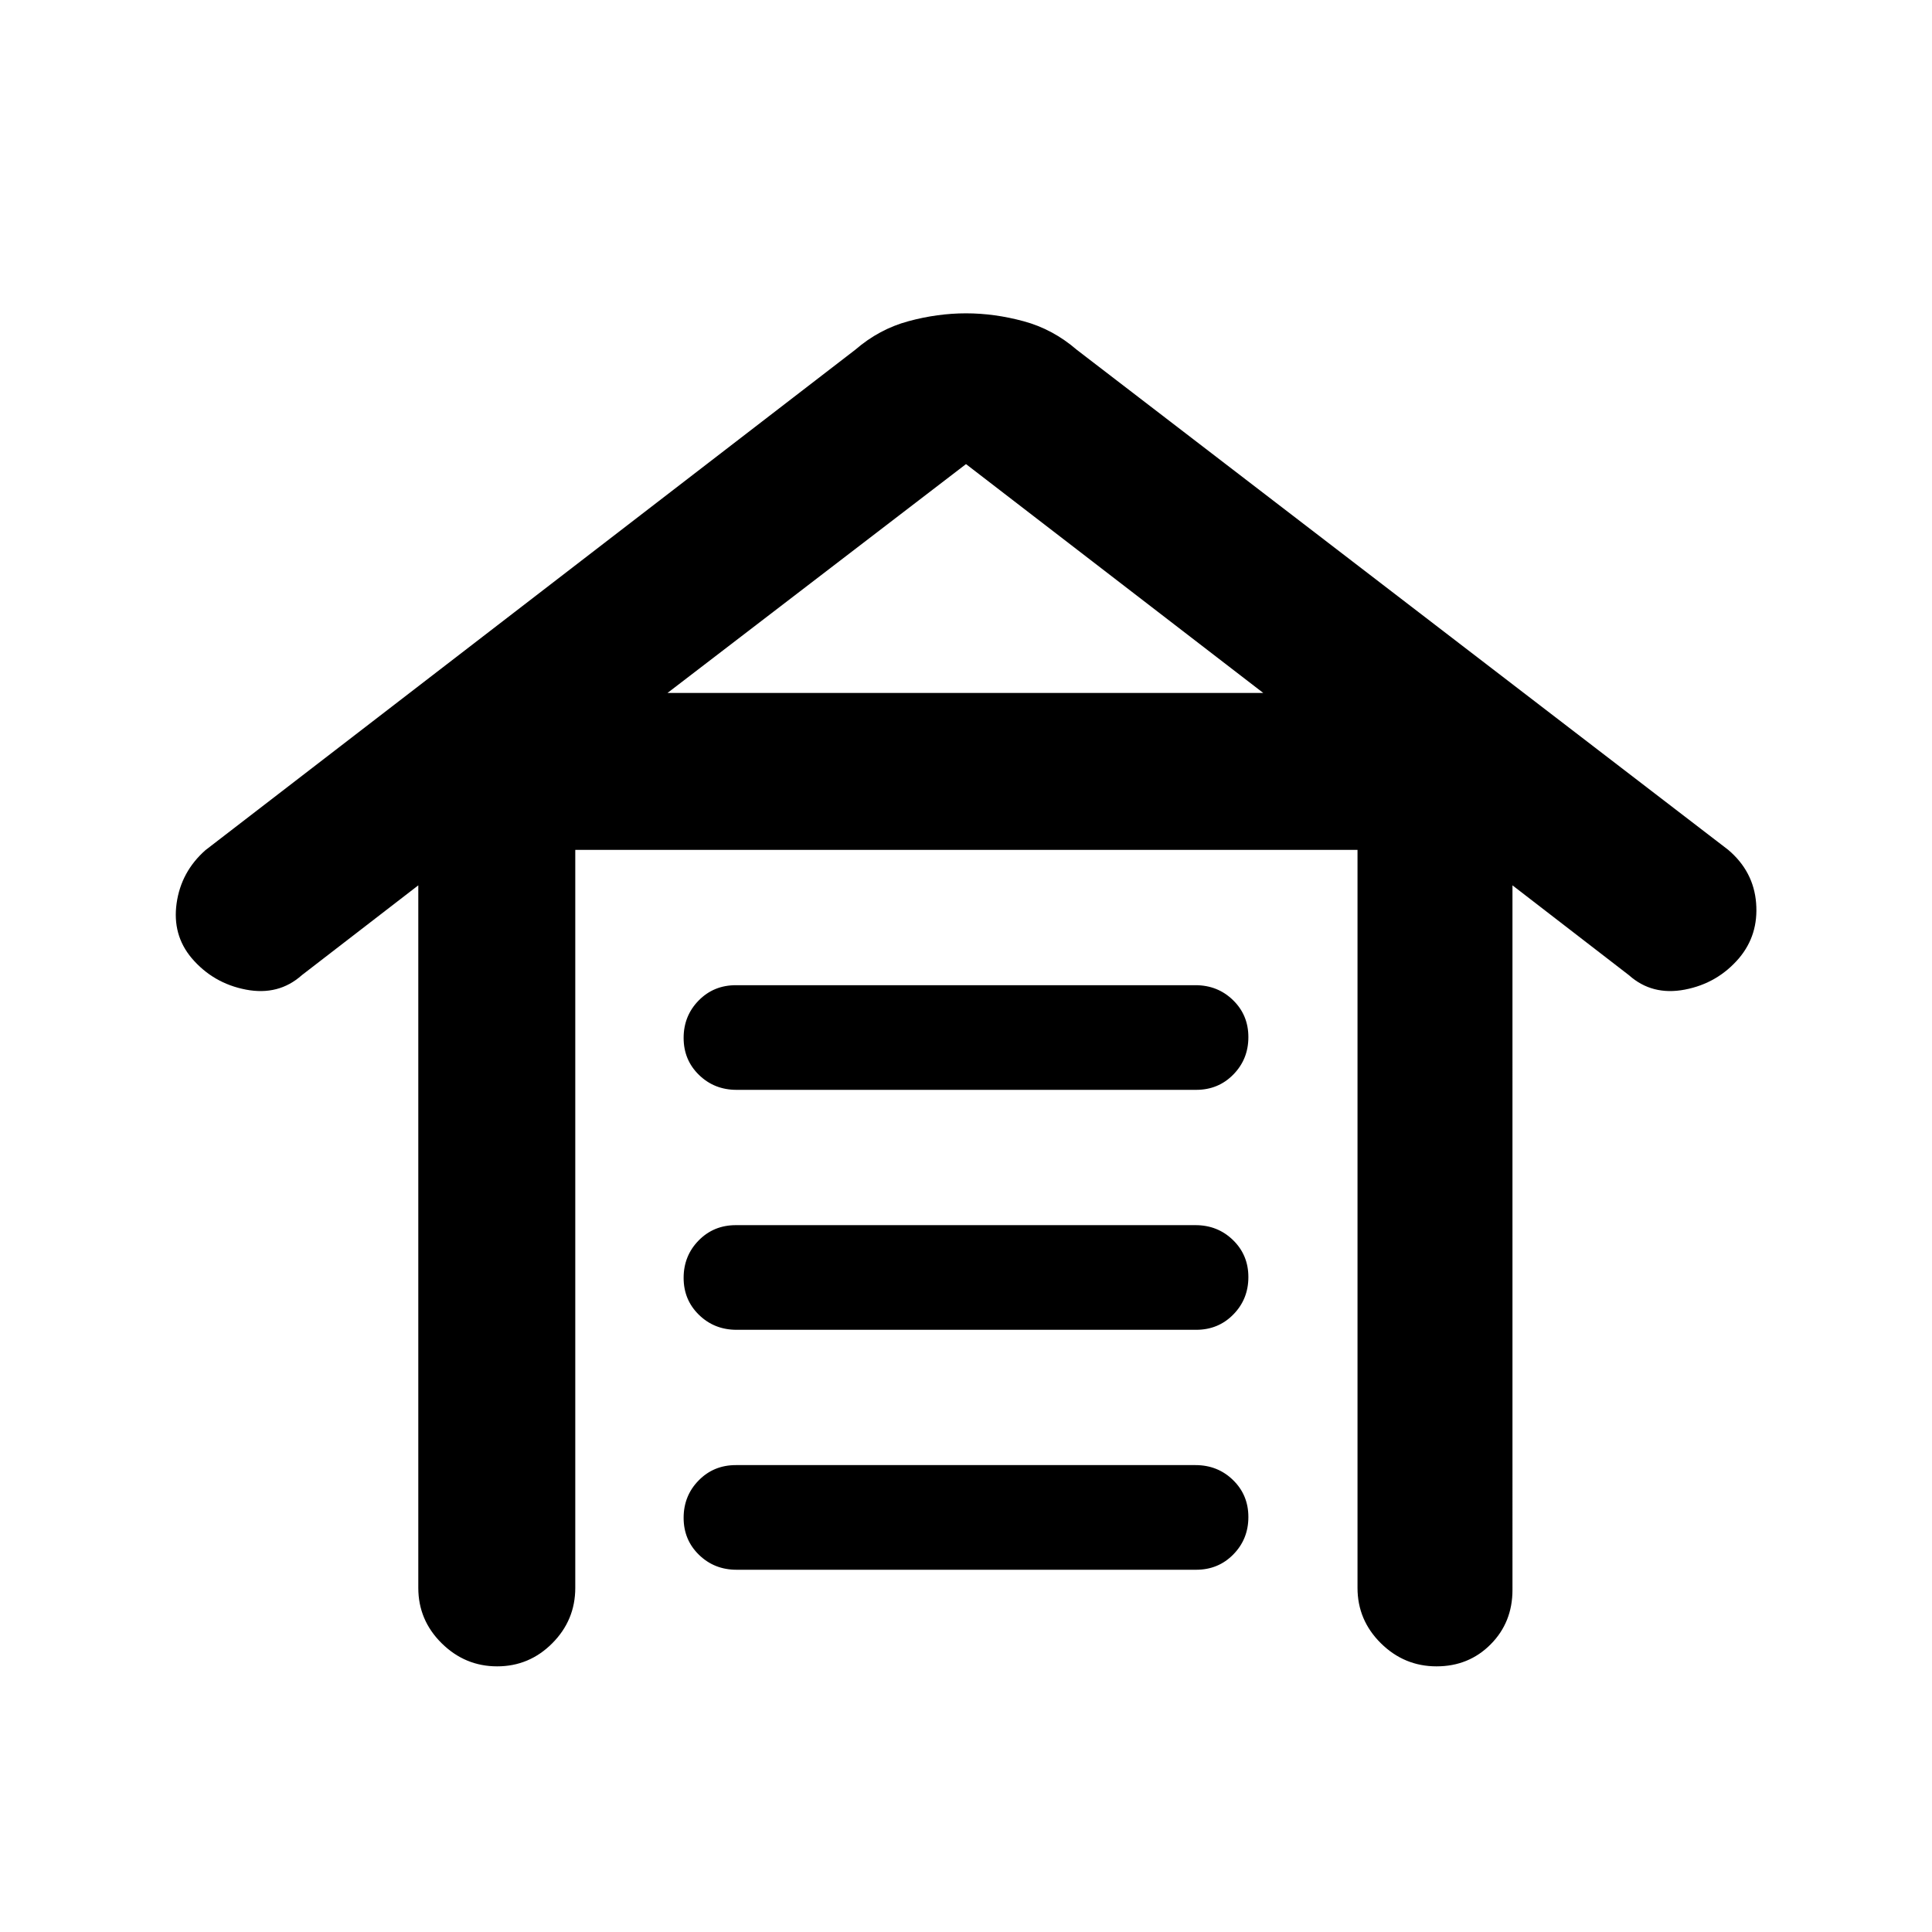 <svg xmlns="http://www.w3.org/2000/svg" height="20" viewBox="0 -960 960 960" width="20"><path d="M247.04-132q-15.96 0-27.58-11.48-11.61-11.47-11.61-27.52v-349.08L150-475.46q-11.54 10.31-27.81 7.19t-26.96-15.65q-9.69-11.54-7.47-27.25 2.22-15.7 14.35-26.41L425-786.23q11.85-10.23 26.36-14.15 14.51-3.93 28.64-3.93t28.64 3.93q14.51 3.92 26.36 14.15l323.75 248.52q12.63 10.71 13.86 26.48 1.23 15.77-8.46 27.31-10.69 12.53-26.96 15.65-16.27 3.12-27.81-7.19l-57.84-44.62V-170q0 16.15-10.85 27.07Q729.84-132 713.81-132q-16.04 0-27.66-11.48-11.61-11.47-11.61-27.52v-366.69H285.85V-171q0 16.05-11.42 27.52Q263.01-132 247.04-132Zm118.93-48q-11.03 0-18.65-7.42-7.63-7.42-7.63-18.38 0-10.97 7.47-18.58 7.46-7.62 18.49-7.62h228.38q11.03 0 18.65 7.42 7.63 7.42 7.63 18.38 0 10.97-7.47 18.58-7.46 7.62-18.49 7.62H365.97Zm0-119.23q-11.03 0-18.65-7.42-7.63-7.42-7.63-18.38 0-10.97 7.47-18.59 7.46-7.61 18.49-7.61h228.38q11.03 0 18.65 7.42 7.63 7.42 7.63 18.38 0 10.97-7.47 18.58-7.46 7.62-18.49 7.62H365.97Zm0-119.23q-11.03 0-18.65-7.42-7.63-7.42-7.63-18.39 0-10.96 7.47-18.58 7.46-7.61 18.49-7.61h228.38q11.03 0 18.65 7.42 7.63 7.41 7.63 18.38 0 10.97-7.47 18.58-7.46 7.62-18.49 7.62H365.97Zm-34.28-197.23h296L480-729.39l-148.31 113.7Z"/></svg>